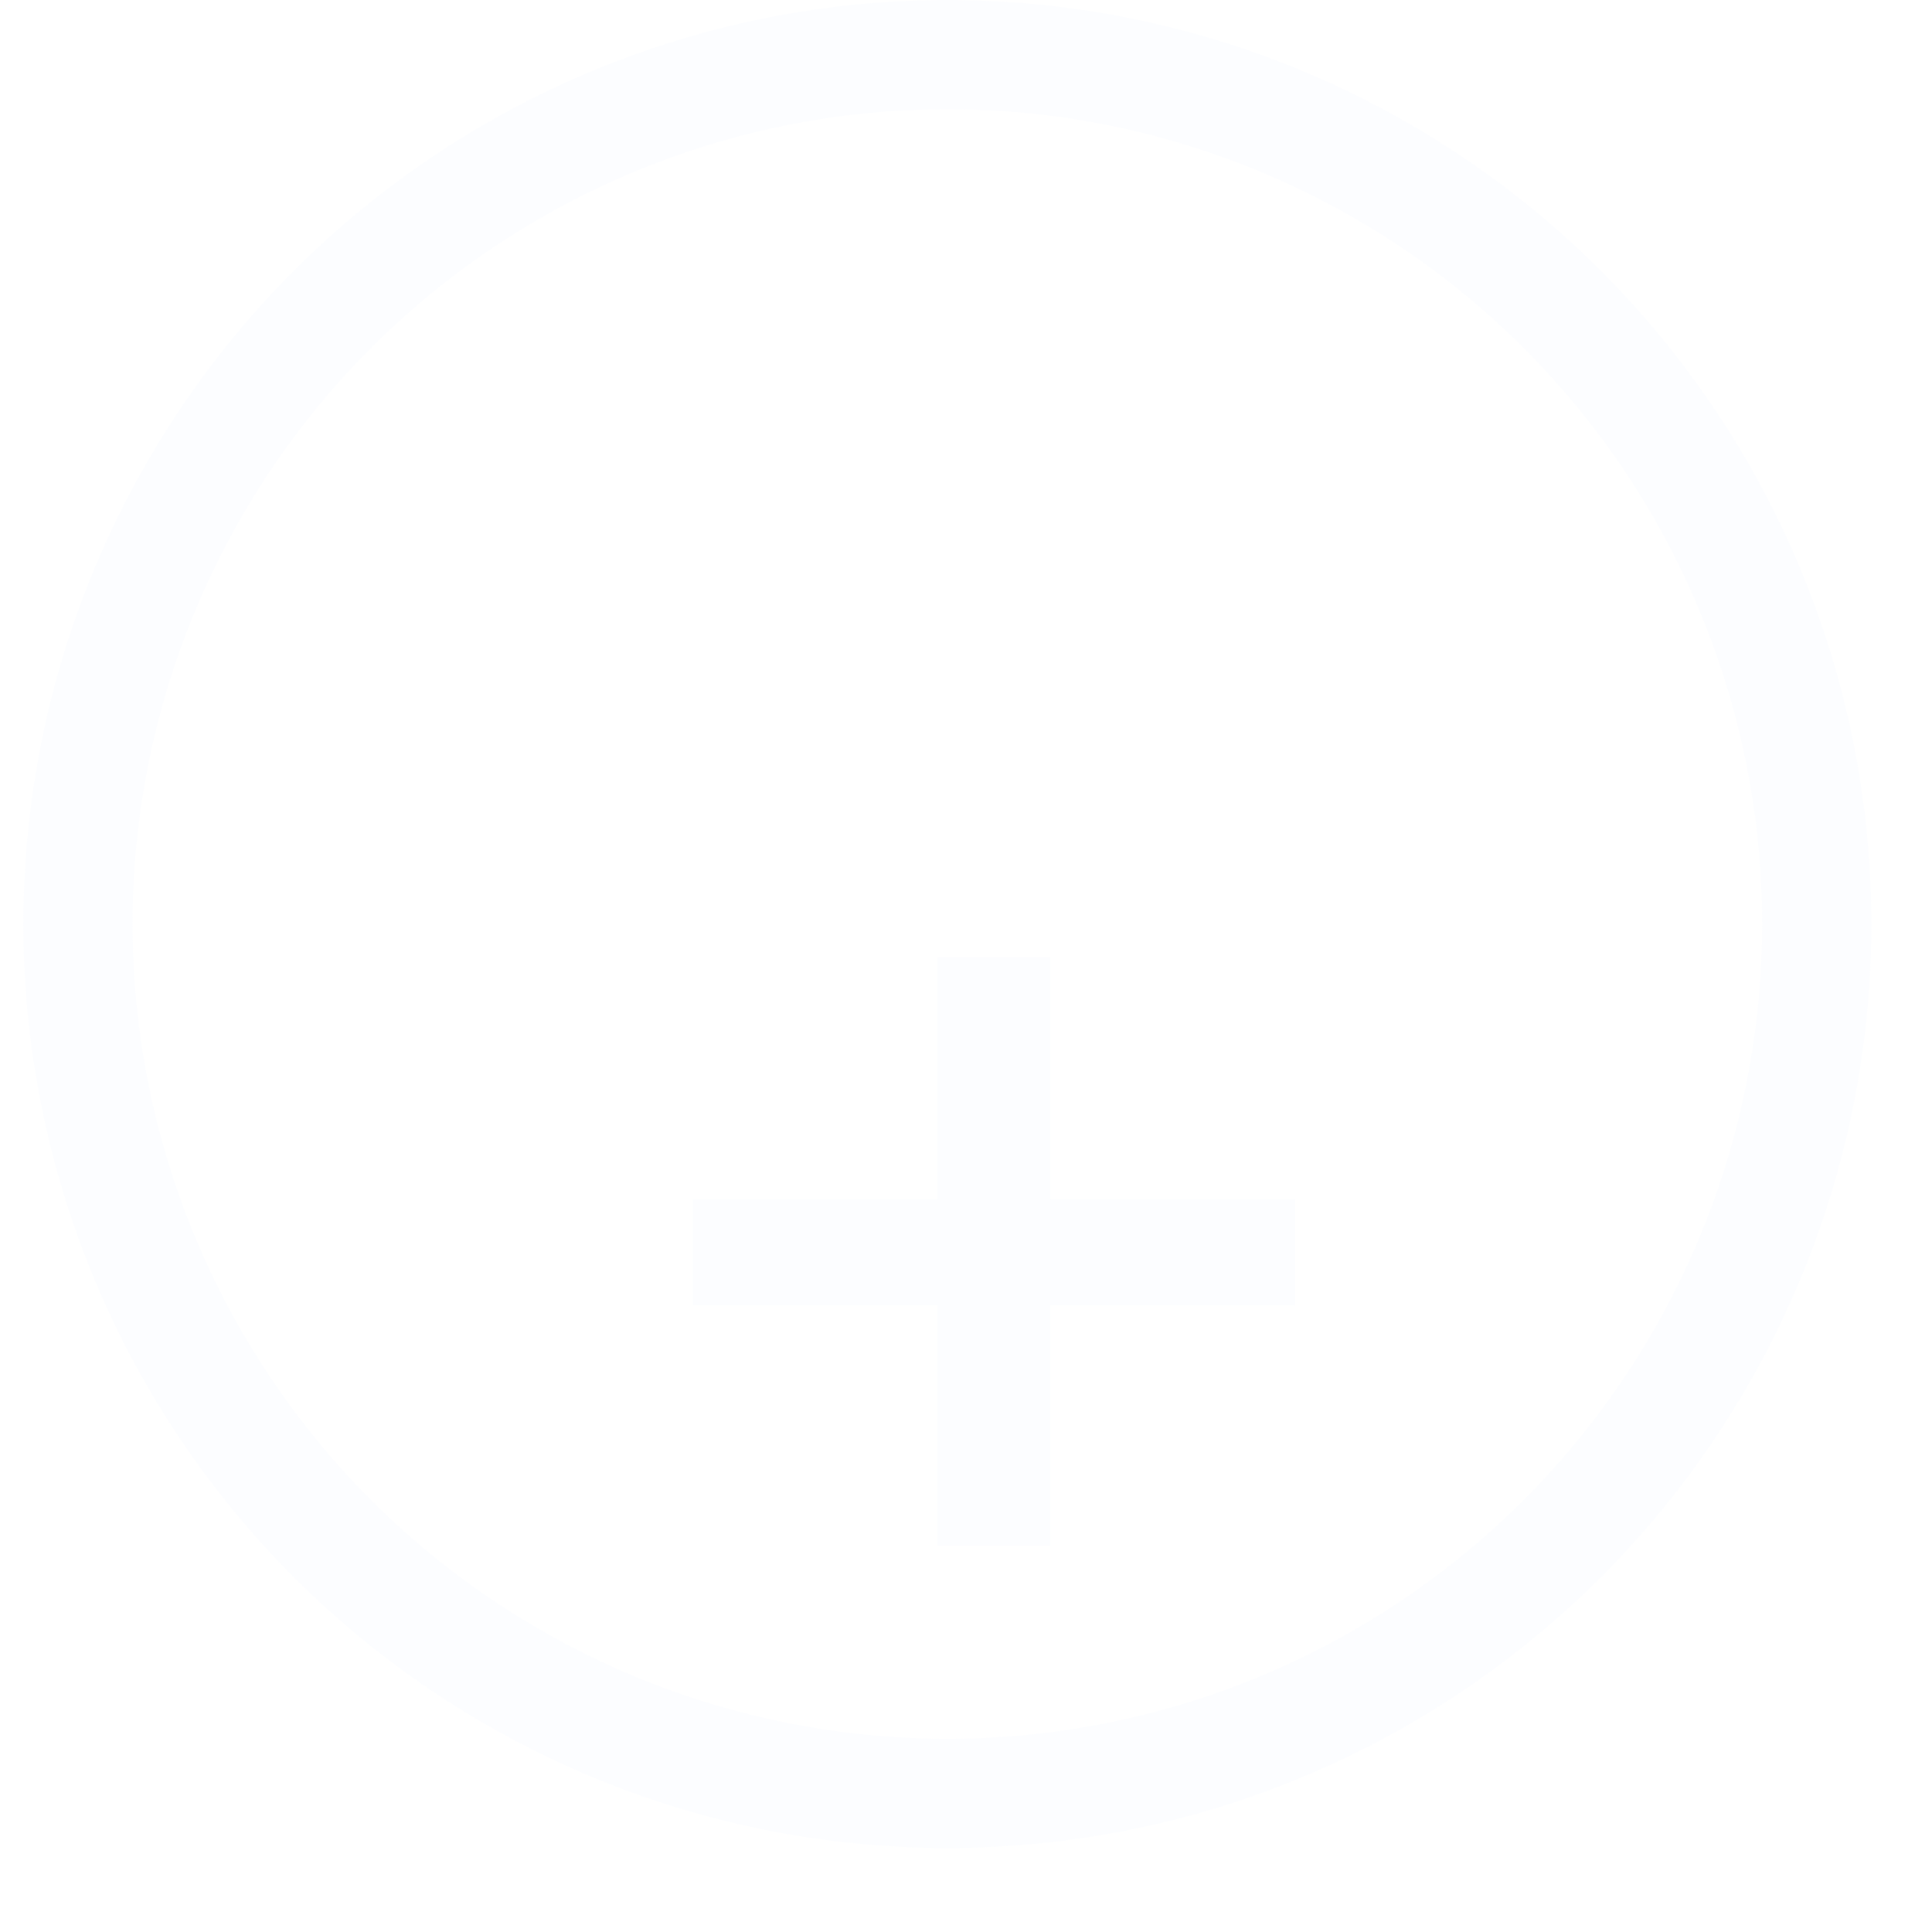 <svg width="23" height="23" viewBox="0 0 23 23" fill="none" xmlns="http://www.w3.org/2000/svg">
<g clip-path="url(#clip0)">
<circle cx="11.278" cy="11" r="10.35" stroke="#FBFCFF" stroke-opacity="0.7" stroke-width="1.3"/>
<g filter="url(#filter0_d)">
<path d="M15.418 11.54H12.506V14.404H11.162V11.54H8.25V10.276H11.162V7.396H12.506V10.276H15.418V11.54Z" fill="#FBFCFF" fill-opacity="0.7"/>
</g>
</g>
<defs>
<filter id="filter0_d" x="4.25" y="7.396" width="15.168" height="15.008" filterUnits="userSpaceOnUse" color-interpolation-filters="sRGB">
<feFlood flood-opacity="0" result="BackgroundImageFix"/>
<feColorMatrix in="SourceAlpha" type="matrix" values="0 0 0 0 0 0 0 0 0 0 0 0 0 0 0 0 0 0 127 0"/>
<feOffset dy="4"/>
<feGaussianBlur stdDeviation="2"/>
<feColorMatrix type="matrix" values="0 0 0 0 0 0 0 0 0 0 0 0 0 0 0 0 0 0 0.25 0"/>
<feBlend mode="normal" in2="BackgroundImageFix" result="effect1_dropShadow"/>
<feBlend mode="normal" in="SourceGraphic" in2="effect1_dropShadow" result="shape"/>
</filter>
<clipPath id="clip0">
<rect width="22" height="23" fill="white" transform="translate(0.278)"/>
</clipPath>
</defs>
</svg>
